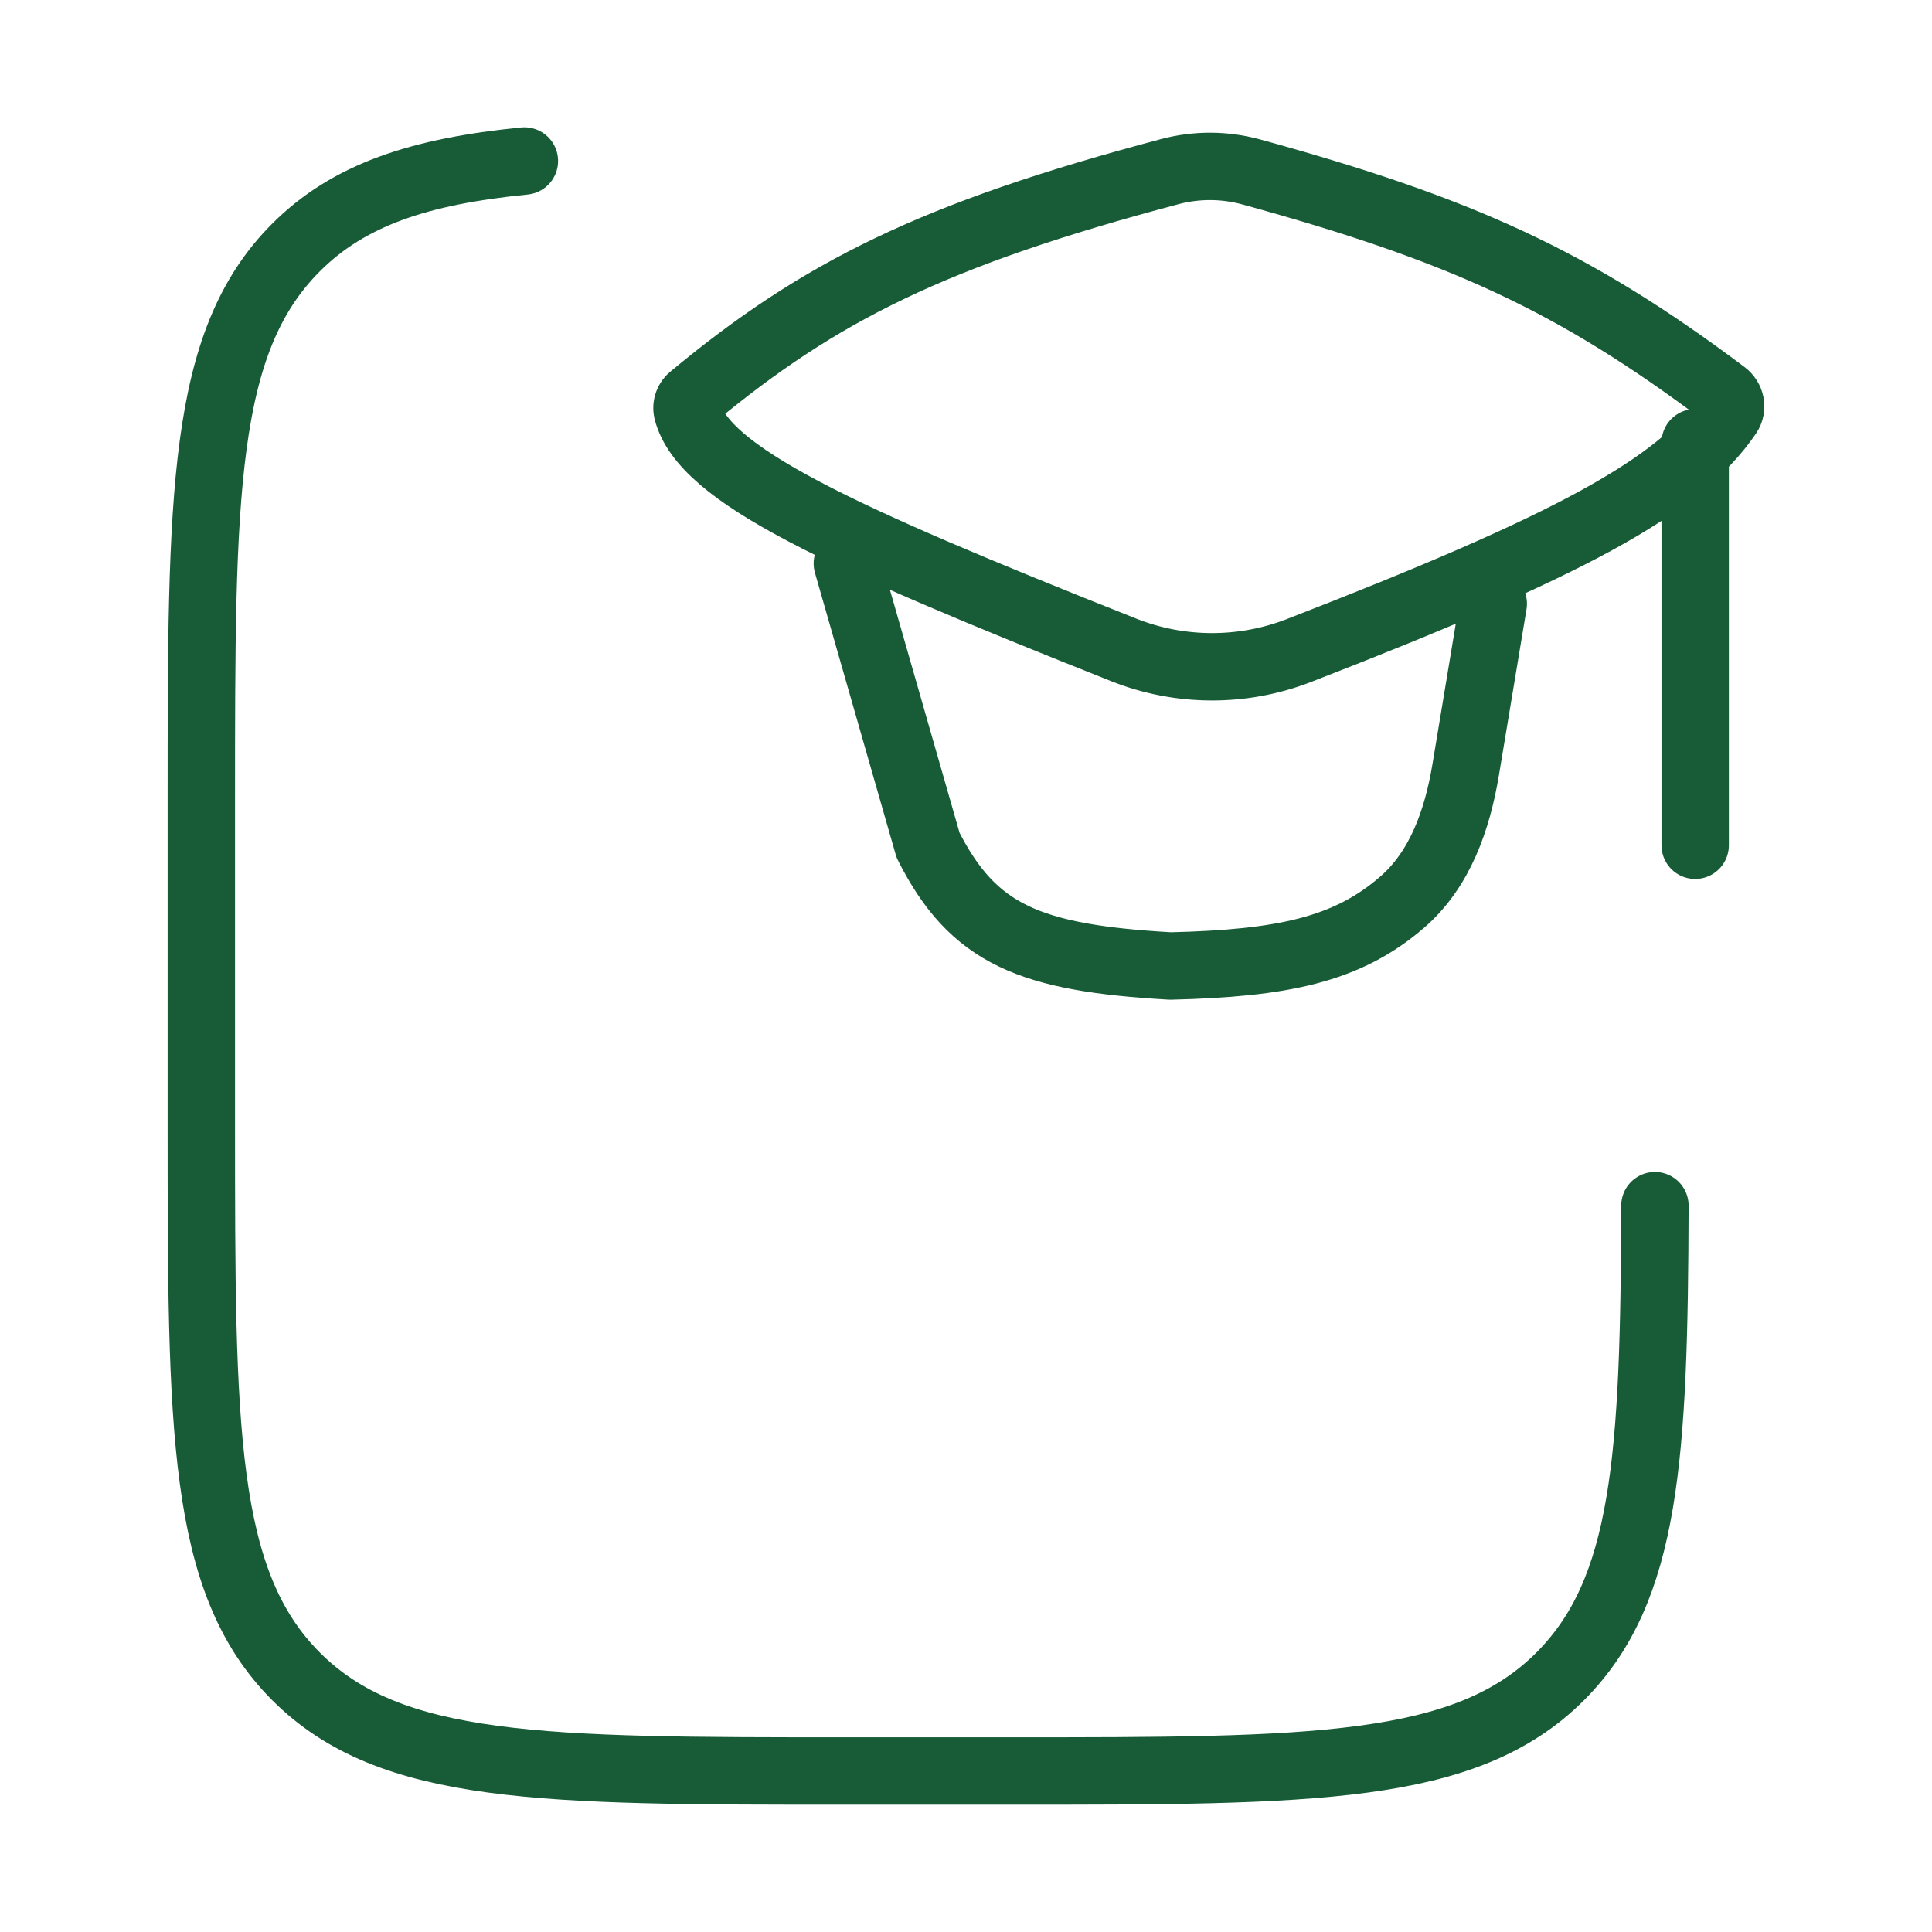 <svg width="43" height="43" viewBox="0 0 43 43" fill="none" xmlns="http://www.w3.org/2000/svg">
<path d="M11.671 3.583C9.335 3.815 7.761 4.334 6.586 5.511C4.481 7.62 4.481 11.015 4.481 17.808V25.01C4.481 31.8 4.481 35.197 6.586 37.308C8.691 39.419 12.081 39.417 18.859 39.417H22.455C29.233 39.417 32.623 39.417 34.728 37.308C36.64 35.391 36.817 32.44 36.833 26.834" stroke="#185C37" stroke-width="1.5" stroke-linecap="round" stroke-linejoin="round"/>
<path d="M18.859 12.542L20.656 18.813C21.66 20.802 22.919 21.321 26.049 21.5C28.538 21.439 29.982 21.145 31.214 20.074C32.055 19.343 32.435 18.241 32.619 17.145L33.235 13.438M37.729 9.854V18.813M15.41 8.839C18.253 6.479 20.787 5.212 26.042 3.818C26.635 3.662 27.258 3.665 27.85 3.827C32.501 5.106 35.013 6.242 38.377 8.769C38.521 8.876 38.564 9.077 38.464 9.226C37.365 10.842 34.912 12.151 28.896 14.484C27.643 14.966 26.254 14.959 25.006 14.463C18.599 11.918 15.654 10.557 15.296 9.143C15.284 9.087 15.288 9.028 15.309 8.974C15.329 8.92 15.364 8.873 15.41 8.839Z" stroke="#185C37" stroke-width="1.5" stroke-linecap="round" stroke-linejoin="round"/>
</svg>
